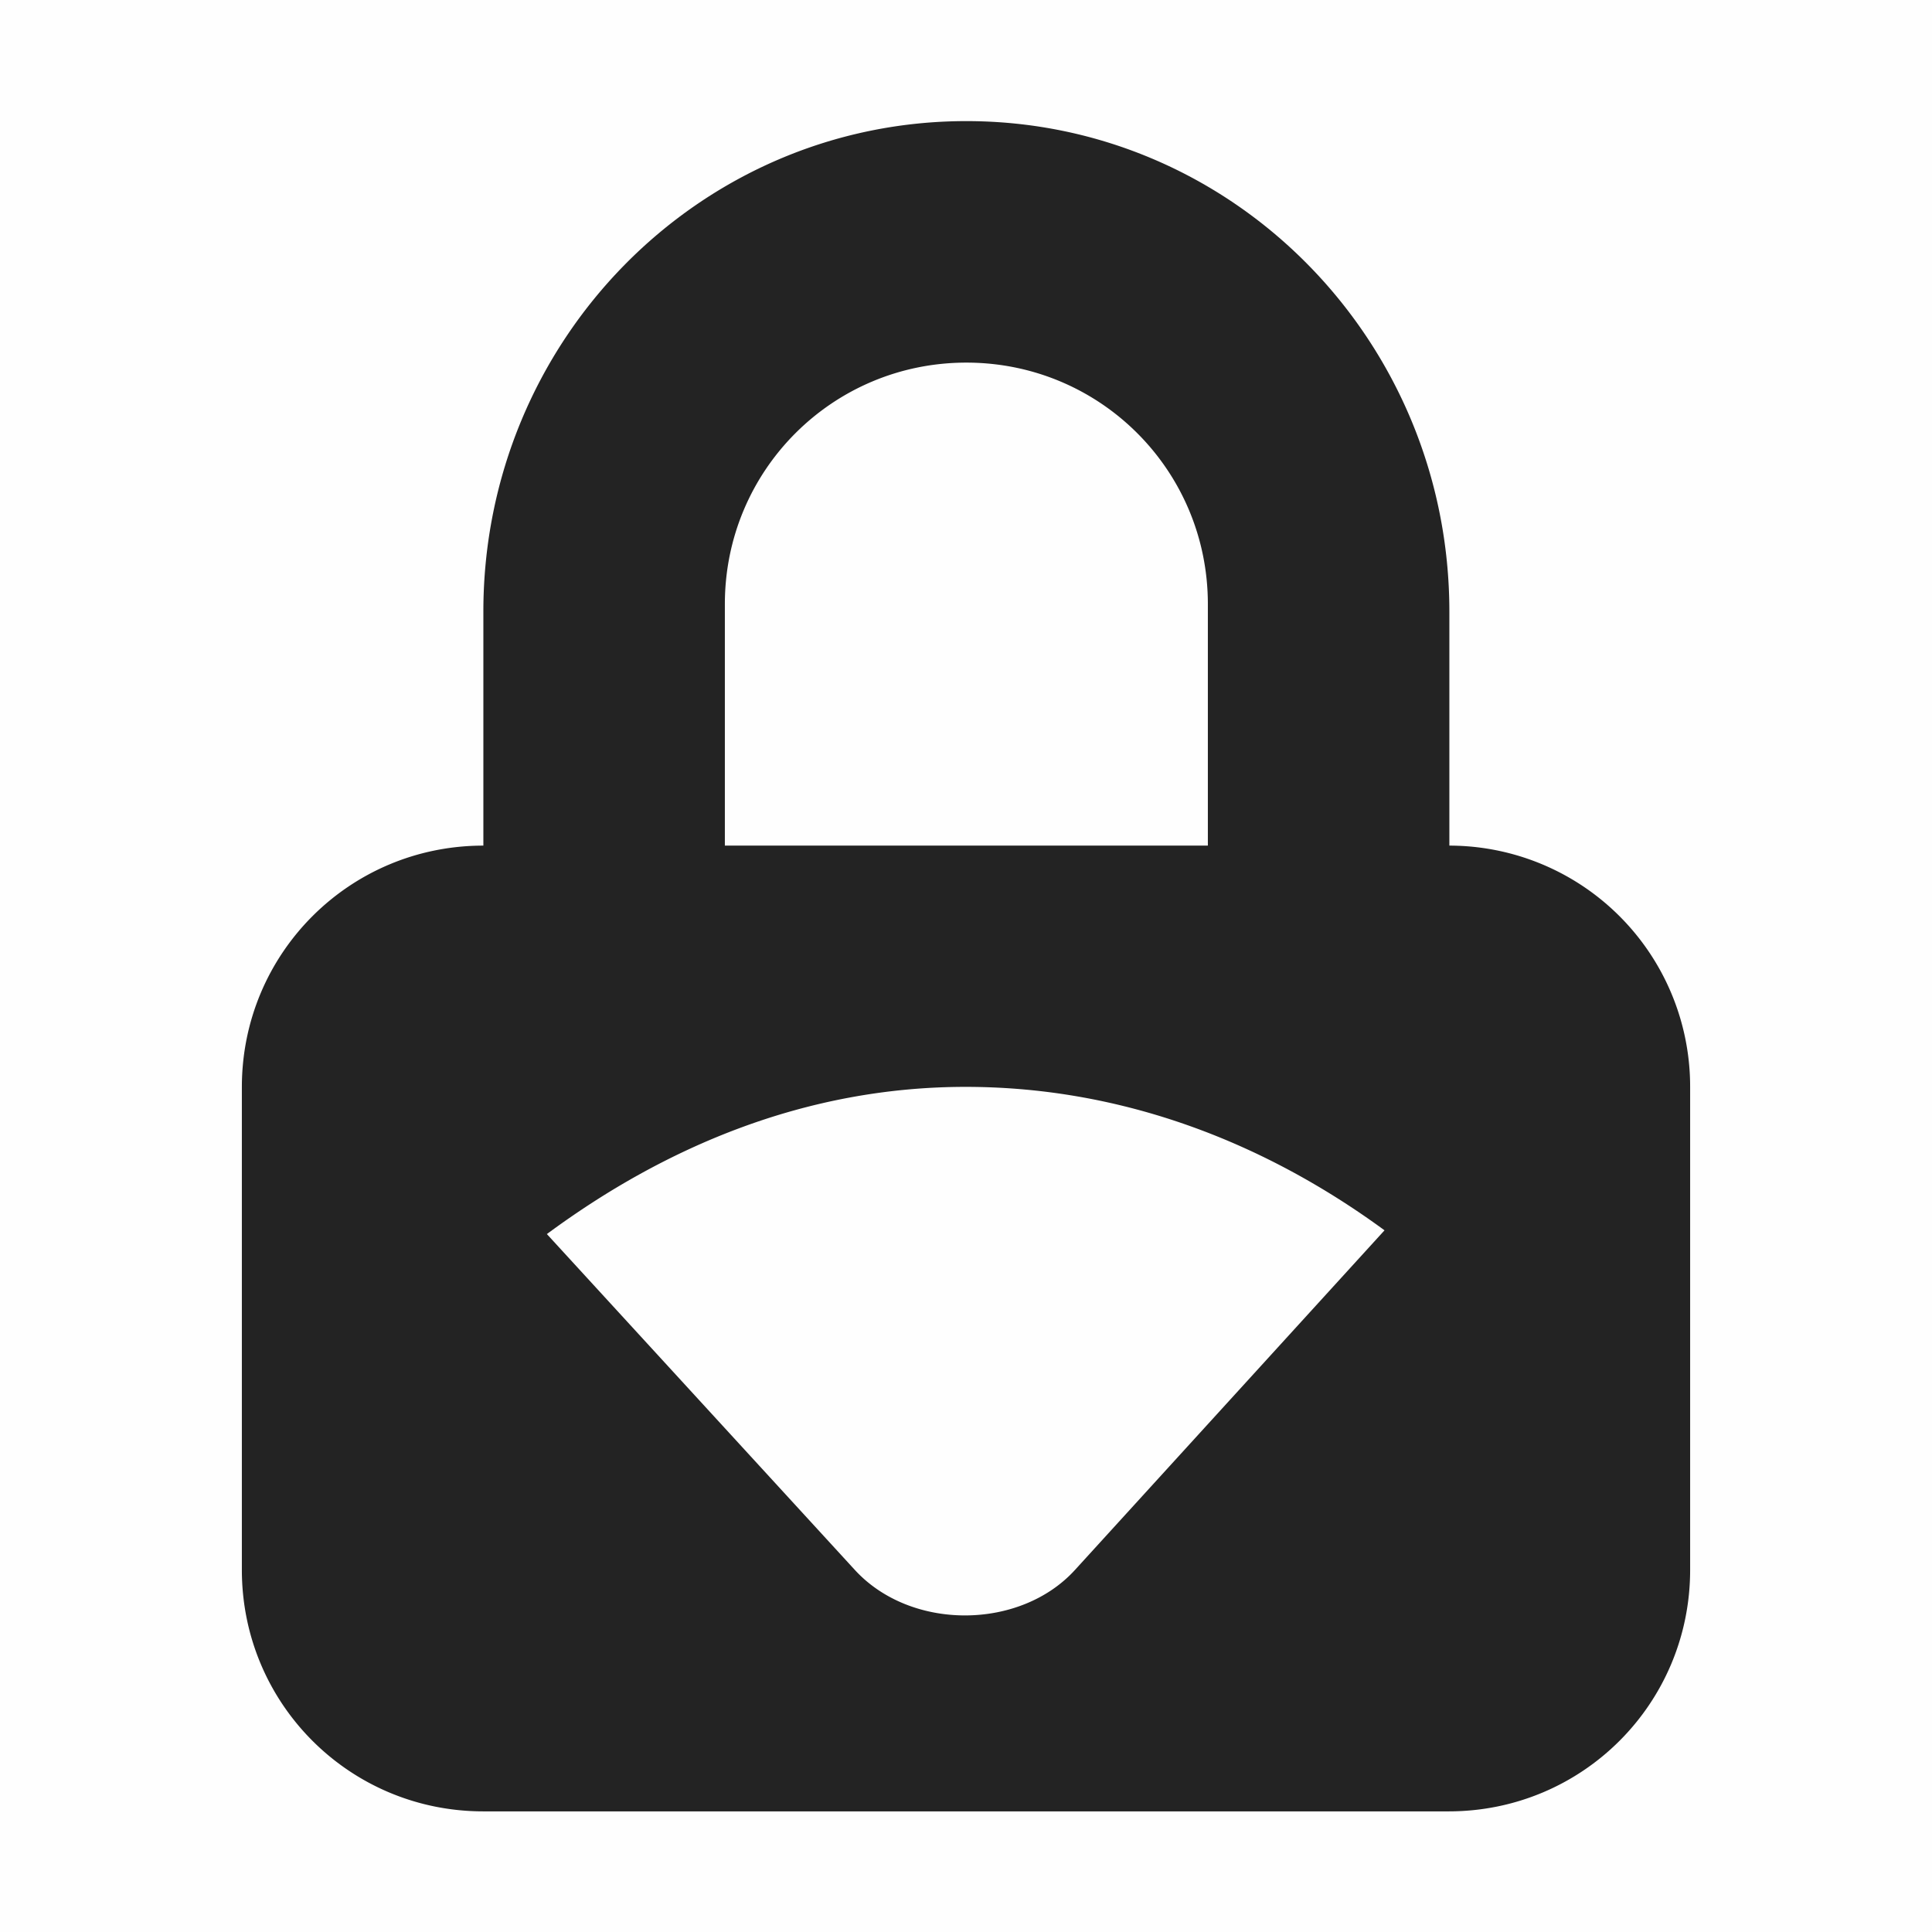 <svg height='16' style='enable-background:new' width='16' xmlns='http://www.w3.org/2000/svg'>
    <defs>
        <filter height='1' id='a' style='color-interpolation-filters:sRGB' width='1' x='0' y='0'>
            <feBlend in2='BackgroundImage' mode='darken'/>
        </filter>
    </defs>
    <g style='display:inline'>
        <g style='display:inline;enable-background:new'>
            <path d='M399.003 364.998h16v16h-16z' style='color:#bebebe;display:inline;overflow:visible;visibility:visible;opacity:1;fill:gray;fill-opacity:.01;stroke:none;stroke-width:1;marker:none' transform='rotate(-90 25.003 390)'/>
            <path d='M252.006 113.002c-2.216 0-4 1.822-4 4.062v1.938c-1.108 0-2 .892-2 2V125c0 1.108.892 2 2 2H256c1.108 0 2-.892 2-2v-3.998a1.996 1.996 0 0 0-1.994-2v-1.938c0-2.24-1.784-4.062-4-4.062zm0 2c1.108 0 2 .892 2 2v2h-4v-2c0-1.108.892-2 2-2zM252 121c1.31 0 2.488.469 3.469 1.188L252.906 125c-.455.5-1.36.506-1.824 0l-2.55-2.781c.984-.727 2.149-1.219 3.468-1.219Z' style='color:#000;display:inline;overflow:visible;visibility:visible;opacity:1;fill:#232323;fill-opacity:1;fill-rule:nonzero;stroke:none;stroke-width:1;marker:none;enable-background:accumulate' transform='translate(-244.003 -111.999)'/>
        </g>
    </g>
</svg>

